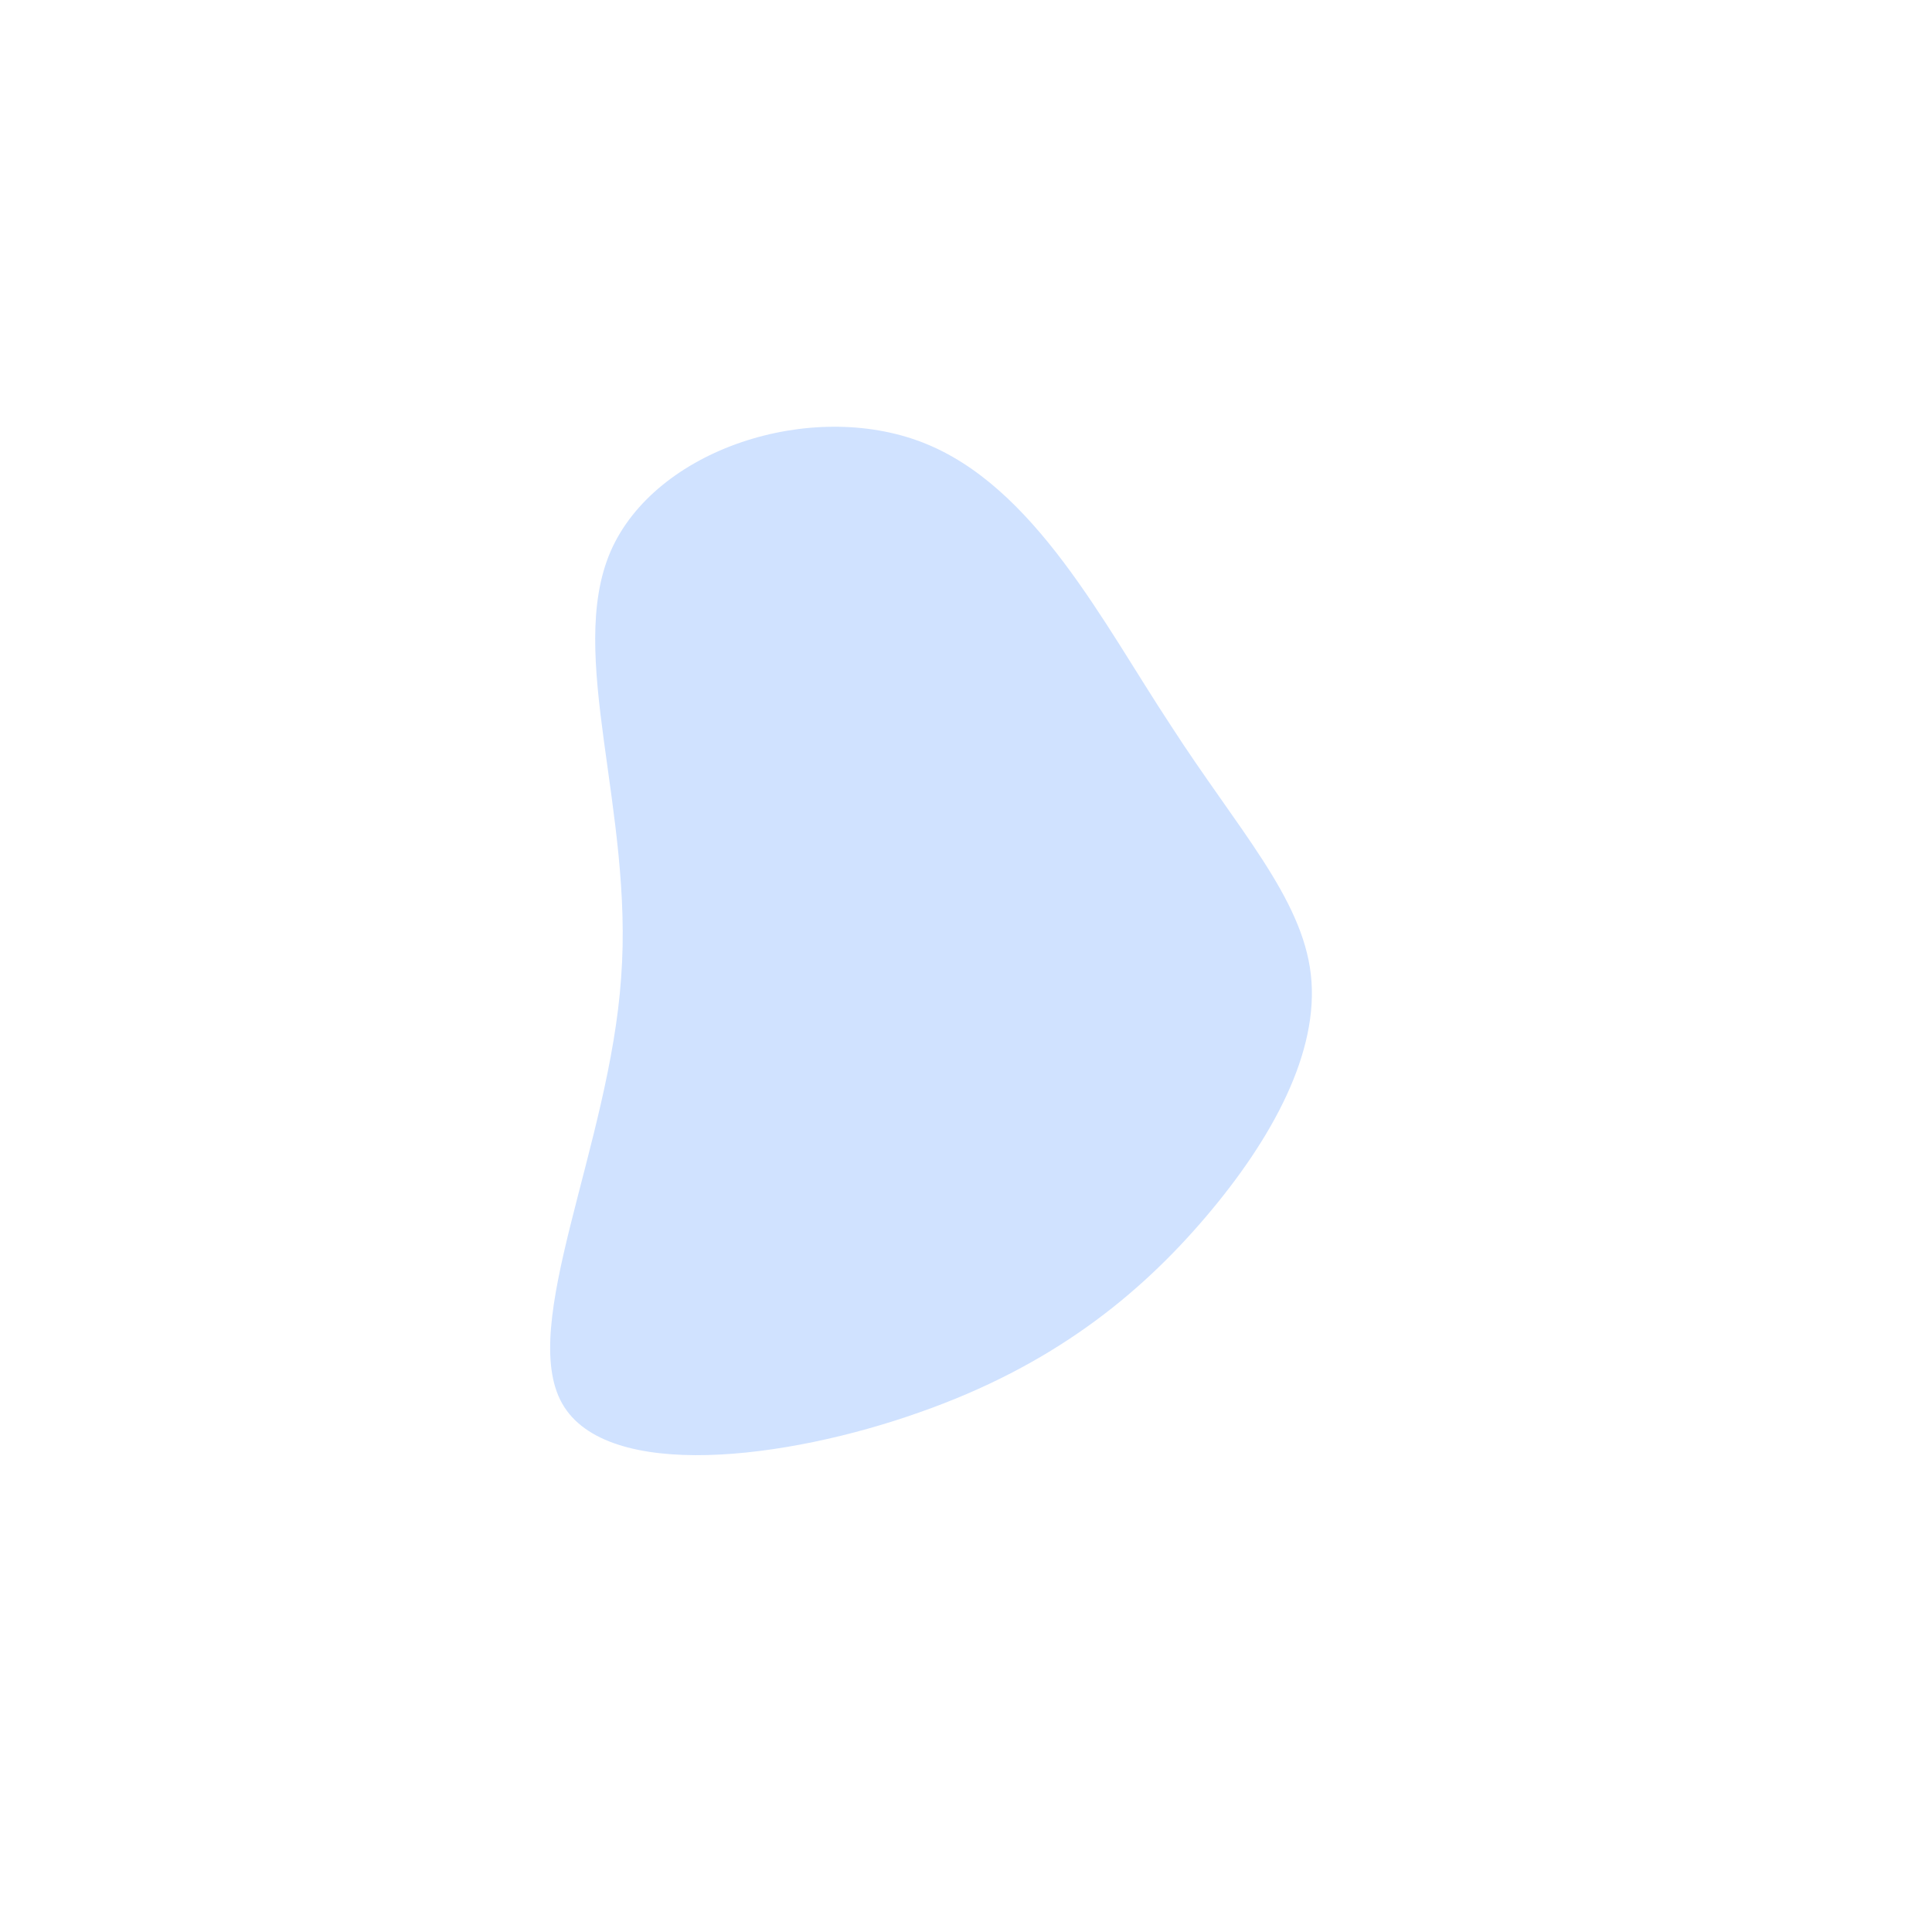 <?xml version="1.0" standalone="no"?>
<svg viewBox="0 0 200 200" xmlns="http://www.w3.org/2000/svg">
  <path fill="#D0E2FF" d="M21.2,-24.9C28.1,-14.2,34.8,-7.1,35.7,0.9C36.6,8.9,31.7,17.9,24.8,26C17.9,34.1,8.9,41.4,-4.8,46.2C-18.6,51.1,-37.2,53.4,-41.8,45.3C-46.4,37.2,-36.9,18.6,-35.7,1.2C-34.4,-16.1,-41.4,-32.2,-36.8,-42.9C-32.2,-53.5,-16.1,-58.7,-4.5,-54.2C7.1,-49.7,14.2,-35.5,21.2,-24.9Z" transform="translate(100 100)" />
</svg>
